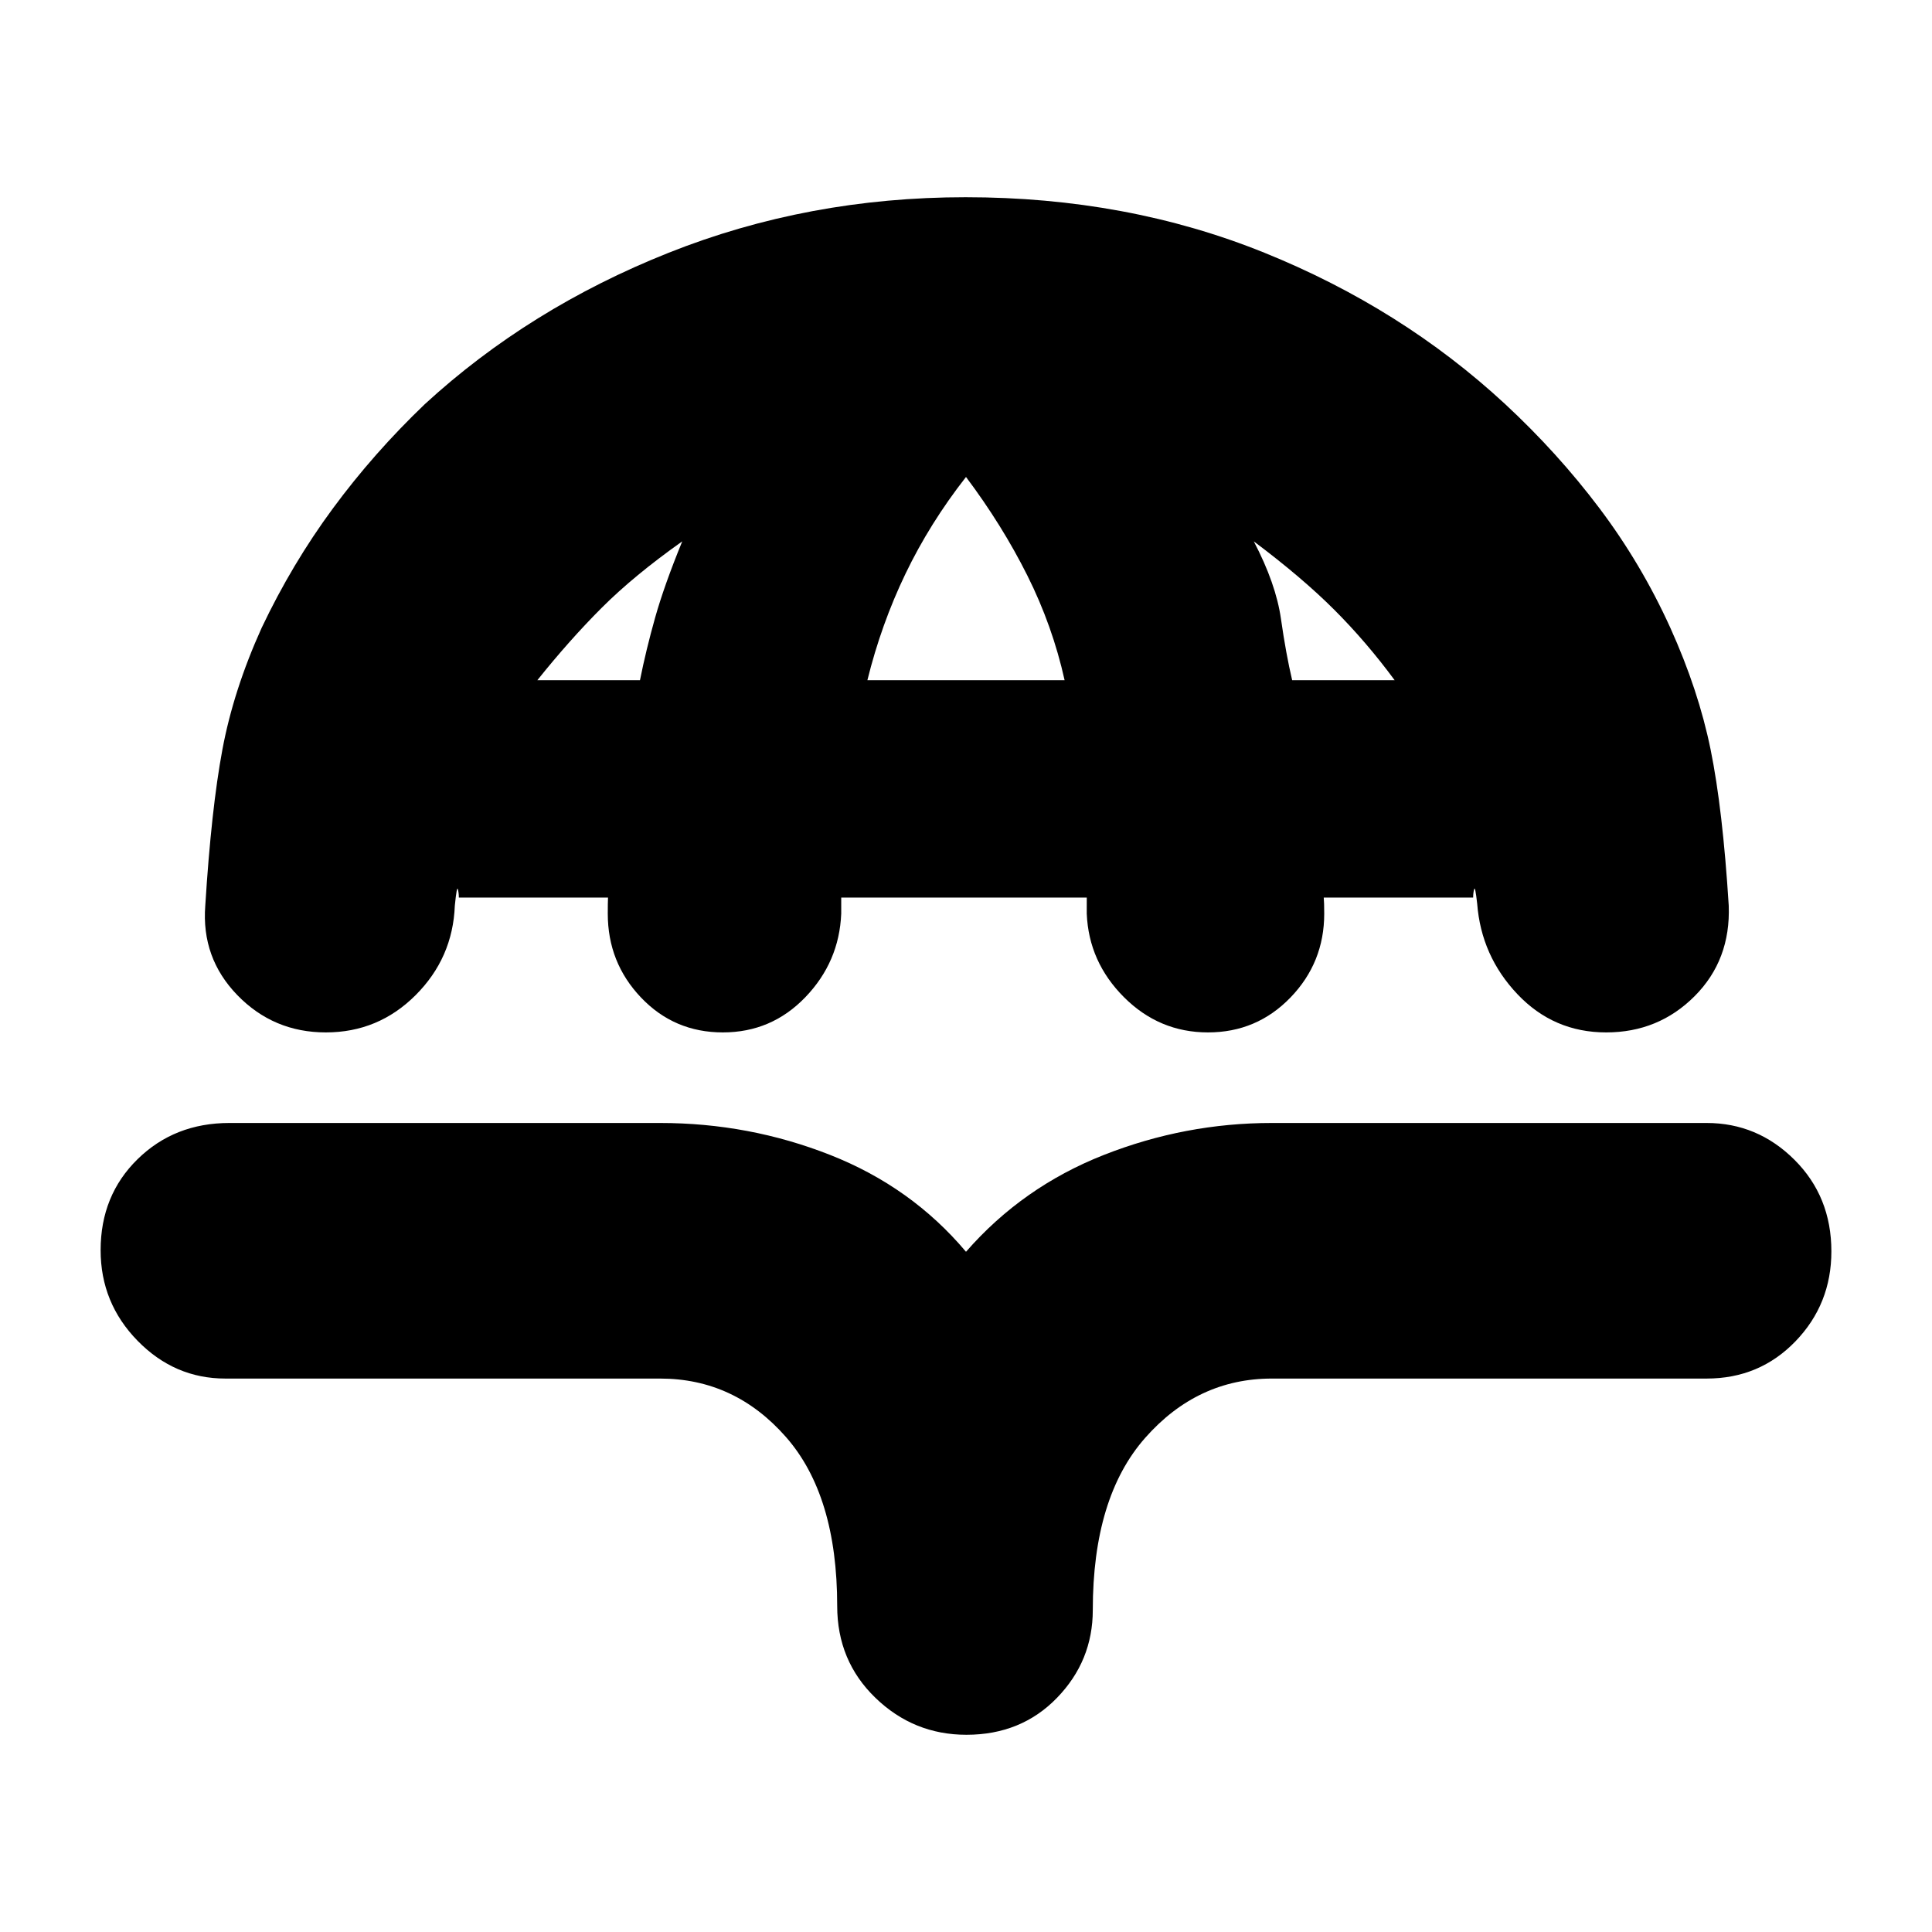 <svg xmlns="http://www.w3.org/2000/svg" height="20" viewBox="0 -960 960 960" width="20"><path d="M479.8-862q80.2 0 148.41 27.56 68.2 27.56 119.62 75.17Q774-735 794.77-707.43 815.54-679.87 830-648q14 31 20 60.5t9 77.5q1 27-16.96 45t-43.94 18q-26.1 0-44.1-19t-20-45q-1-9-1.5-7.17-.5 1.84-.5 4.17h-75q-1-2 0-2.5t1 10.5q0 24.3-16.76 41.65-16.76 17.35-41 17.35t-41.74-17.5Q541-482 540-506q0-10.75.05-10.5t.15 2.5H418v-2.5 10.5q-1 24-17.82 41.5t-41 17.5q-24.18 0-40.68-17.35T302-506q0-11 .5-10.5t.5 2.5h-75q0-2.33-.5-4.17Q227-520 226-510q-1 26-19.5 44.5T161.9-447q-25.98 0-43.94-18.5Q100-484 102-510q3-48 8.5-77.5T130-648q15.1-31.82 35.39-59.34 20.28-27.52 45.68-51.82 51.86-47.66 121.2-75.25Q401.61-862 479.8-862ZM267-622h51q3-15 7.5-31t13.5-38q-24 17-40 33t-32 36Zm164 0h98q-6-27-18.5-52T480-723q-18 23-30.06 48.08Q437.88-649.84 431-622Zm211.07 0H693q-14-19-30-35t-40-34q11 21 13.5 38.5t5.57 30.5ZM480.21-98Q454-98 435-116.35T416-162q0-55-25.5-84T328-275H112q-25.3 0-43.65-18.79Q50-312.58 50-338.79 50-366 68.35-384T114-402h214q44.2 0 84.55 15.9Q452.9-370.2 480-338q28.1-32.2 68.45-48.1Q588.8-402 632-402h216q25.3 0 43.65 18.29Q910-365.42 910-338.21q0 26.21-17.85 44.71T848-275H632q-37 0-63 29.5T543-160q0 25.3-17.79 43.65Q507.42-98 480.21-98Z"/></svg>